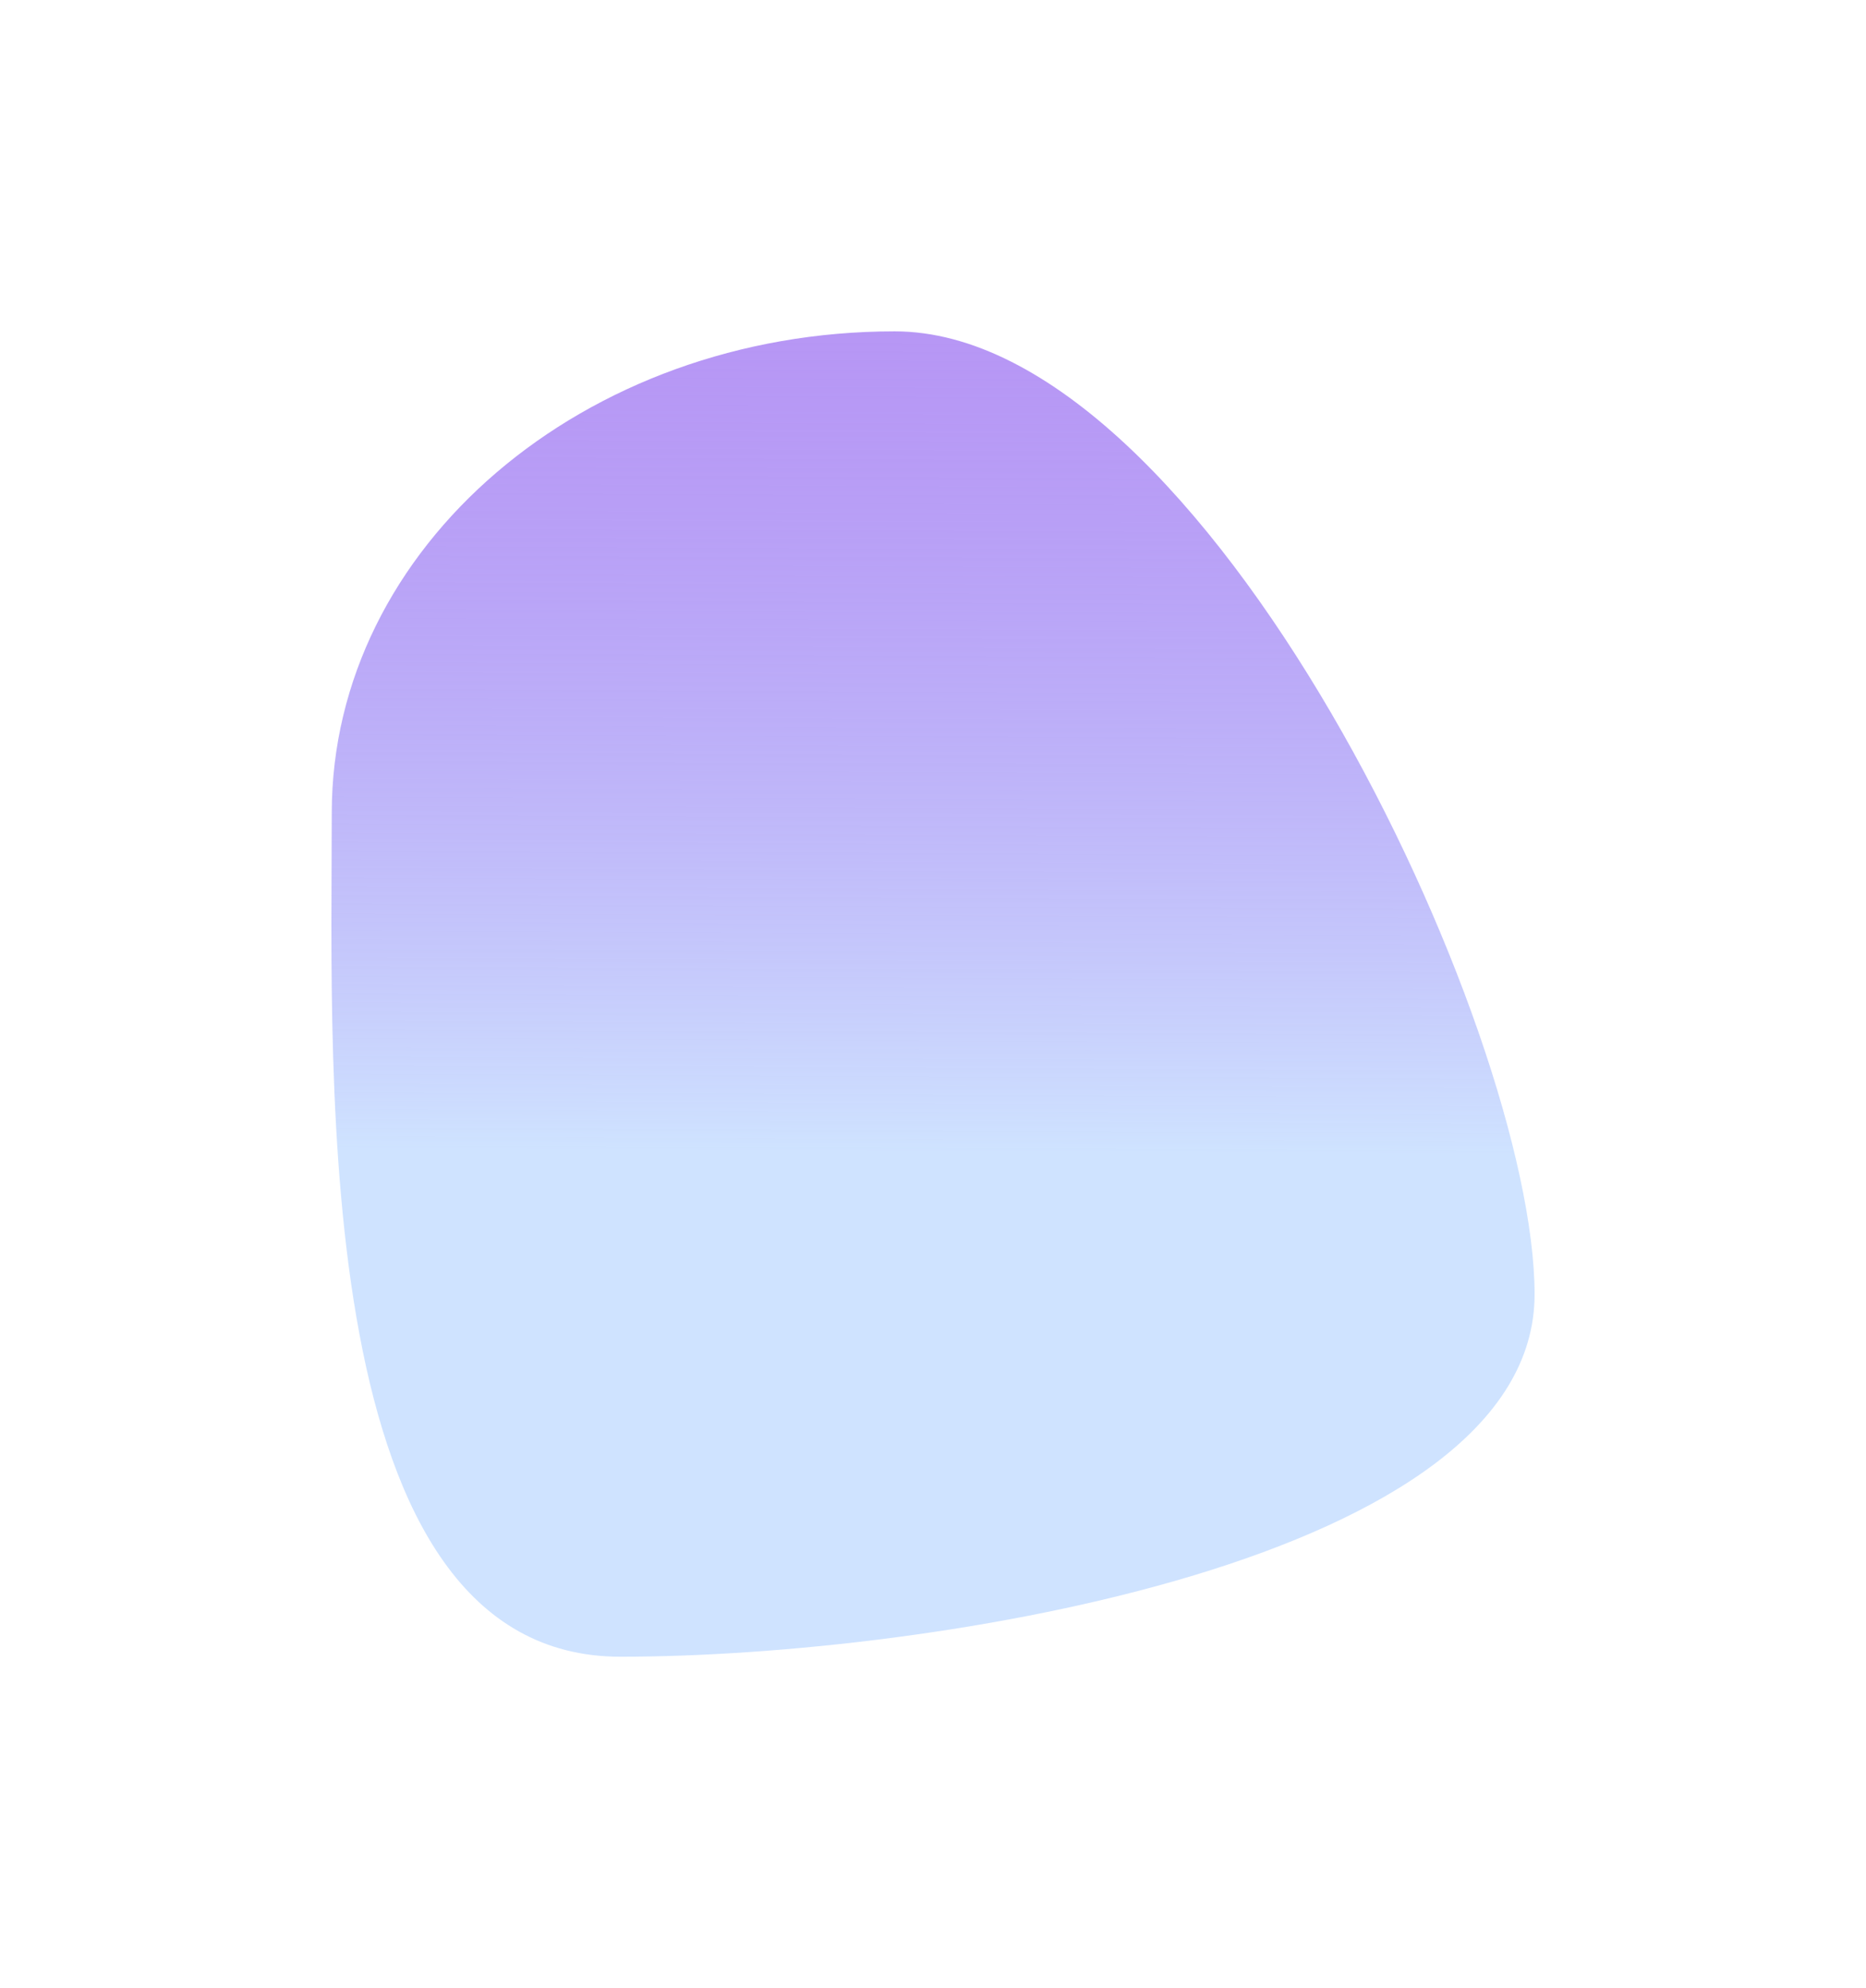 <svg width="259" height="276" viewBox="0 0 259 276" fill="none" xmlns="http://www.w3.org/2000/svg">
<g filter="url(#filter0_f_25_110)">
<path d="M213 179.698C213 216.617 129.269 230 86.117 230C42.965 230 46.048 149.769 46.048 112.849C46.048 75.929 81.03 46 124.182 46C167.334 46 213 142.778 213 179.698Z" fill="url(#paint0_linear_25_110)"/>
</g>
<defs>
<filter id="filter0_f_25_110" x="0" y="0" width="259" height="276" filterUnits="userSpaceOnUse" color-interpolation-filters="sRGB">
<feFlood flood-opacity="0" result="BackgroundImageFix"/>
<feBlend mode="normal" in="SourceGraphic" in2="BackgroundImageFix" result="shape"/>
<feGaussianBlur stdDeviation="23" result="effect1_foregroundBlur_25_110"/>
</filter>
<linearGradient id="paint0_linear_25_110" x1="129.5" y1="46" x2="129" y2="160" gradientUnits="userSpaceOnUse">
<stop stop-color="#8E5BEF" stop-opacity="0.64"/>
<stop offset="1" stop-color="#CFE3FF"/>
</linearGradient>
</defs>
</svg>
